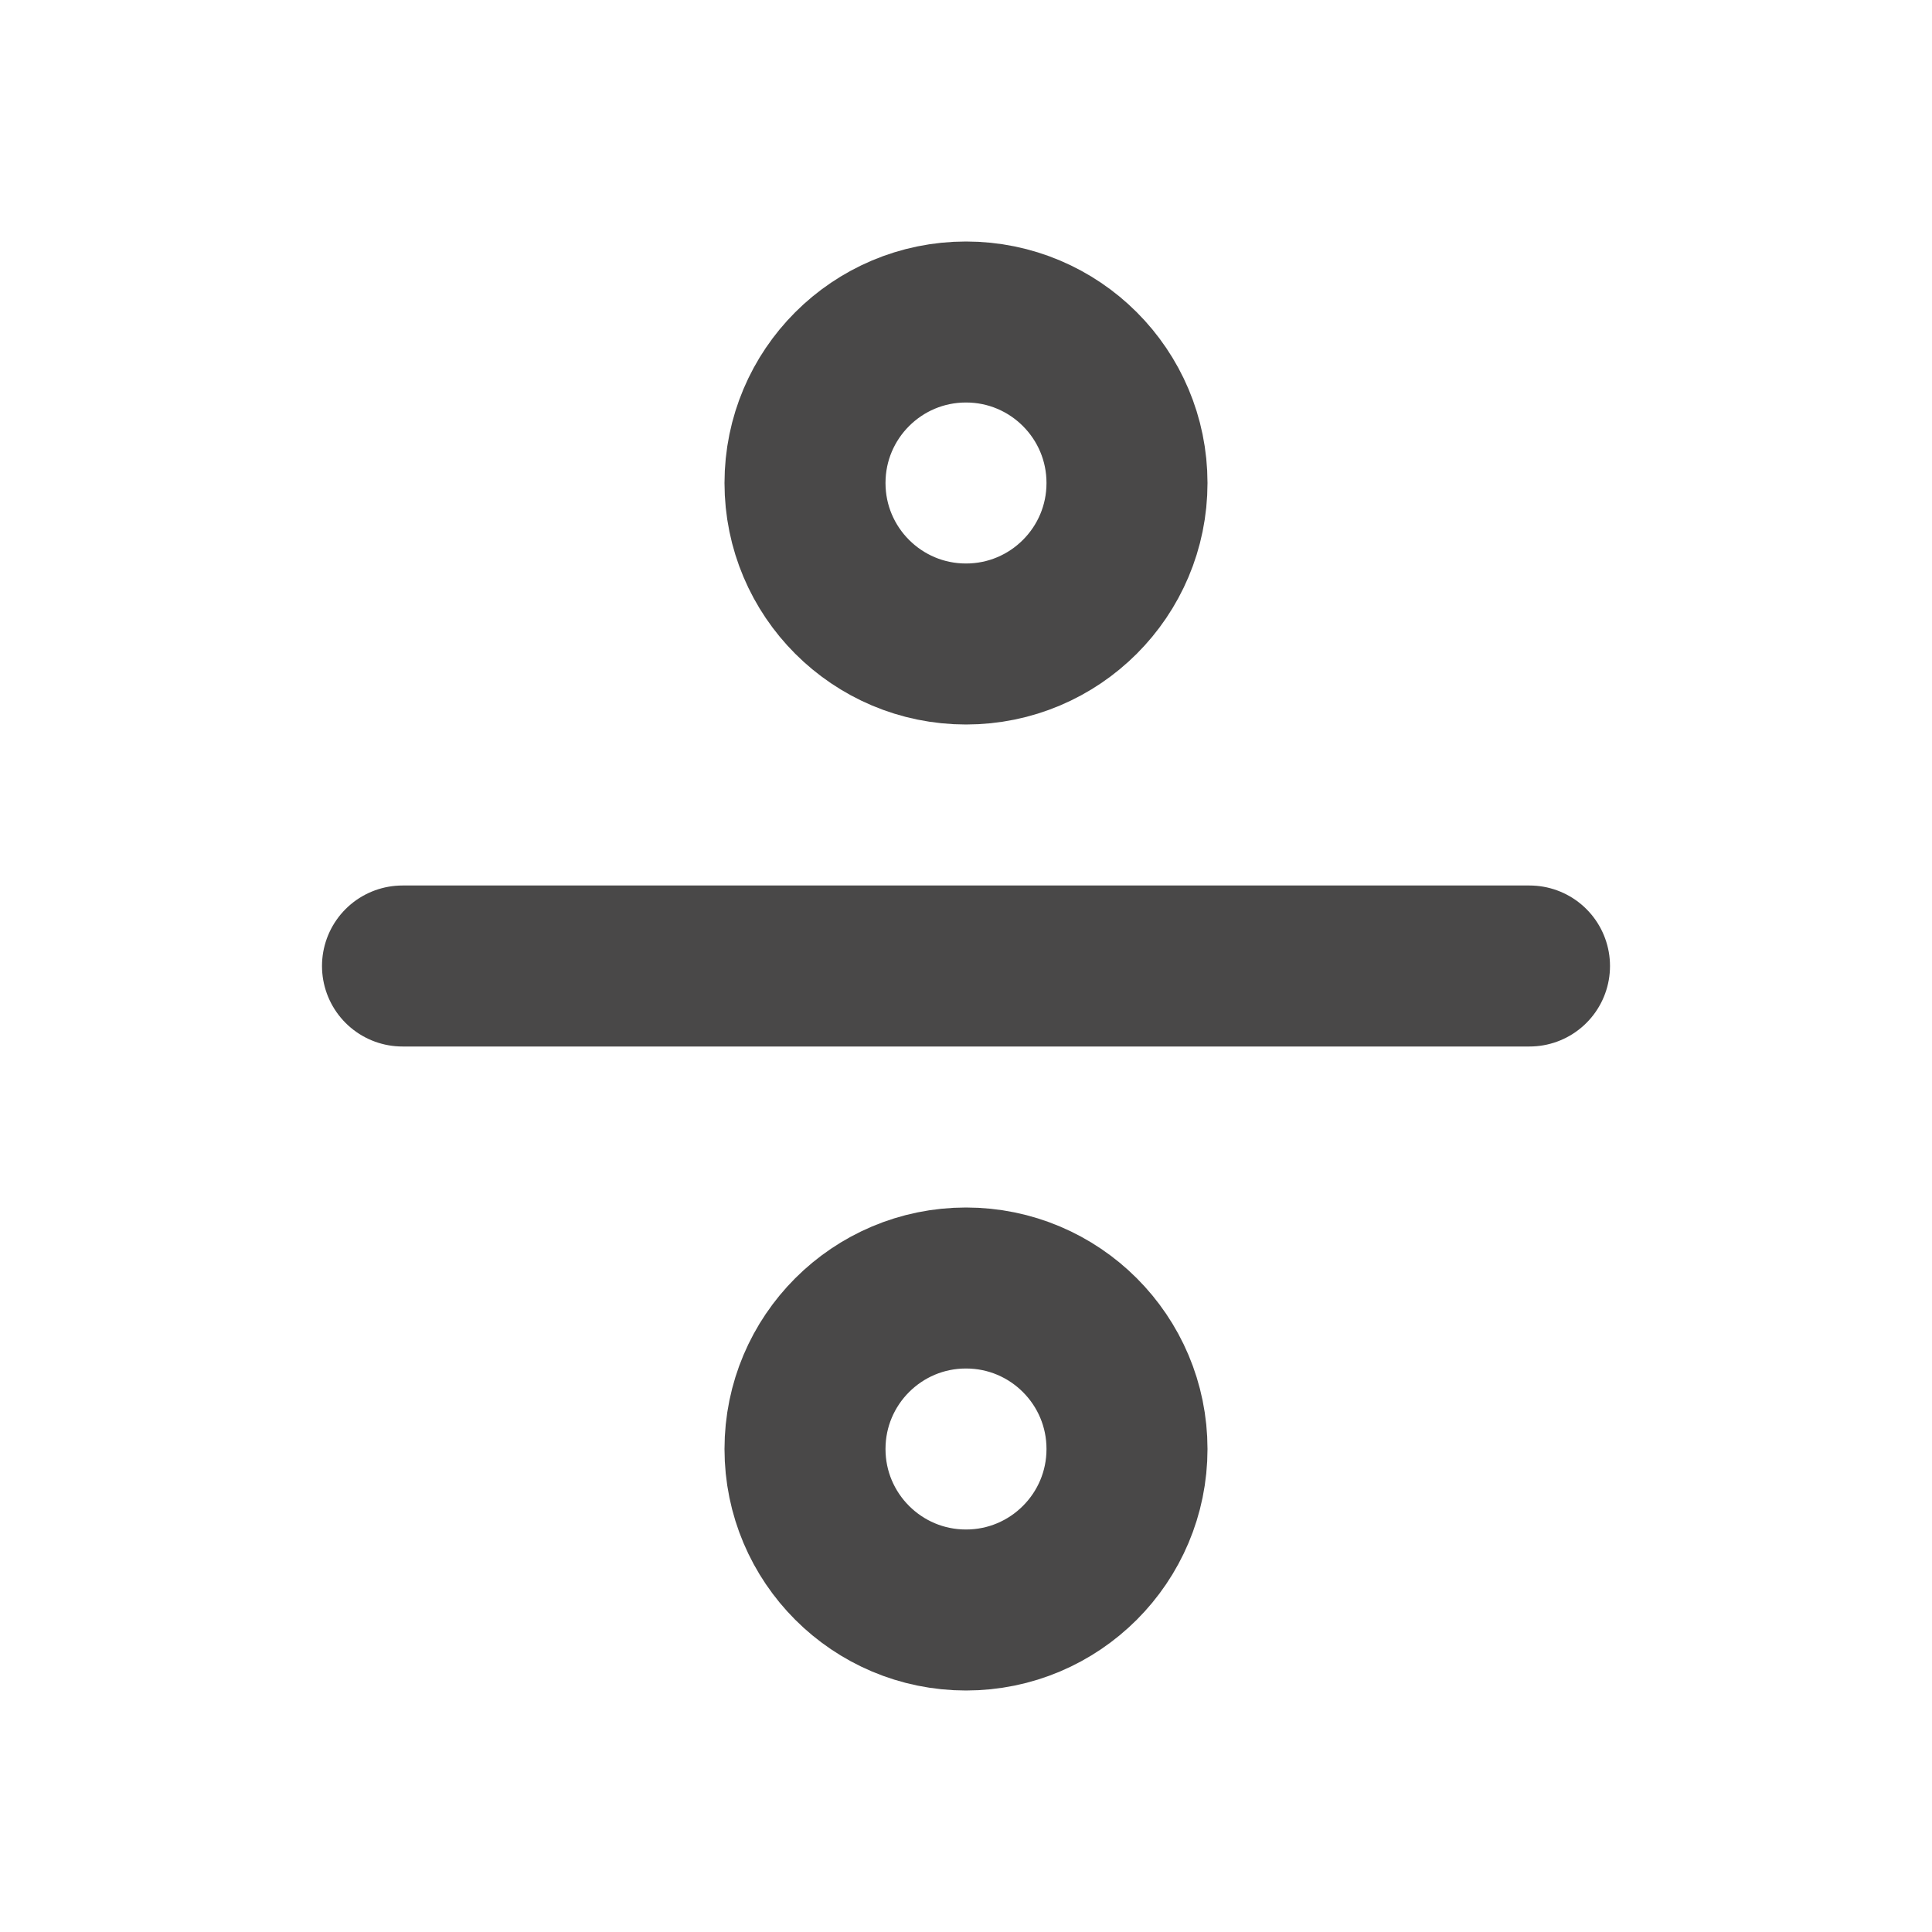 <svg xmlns="http://www.w3.org/2000/svg" width="24" height="24" viewBox="0 0 24 24" fill="none" stroke="#494848" stroke-width="2" stroke-linecap="round" stroke-linejoin="round" class="feather feather-divide"><circle cx="12" cy="6" r="2"></circle><line x1="5" y1="12" x2="19" y2="12"></line><circle cx="12" cy="18" r="2"></circle></svg>